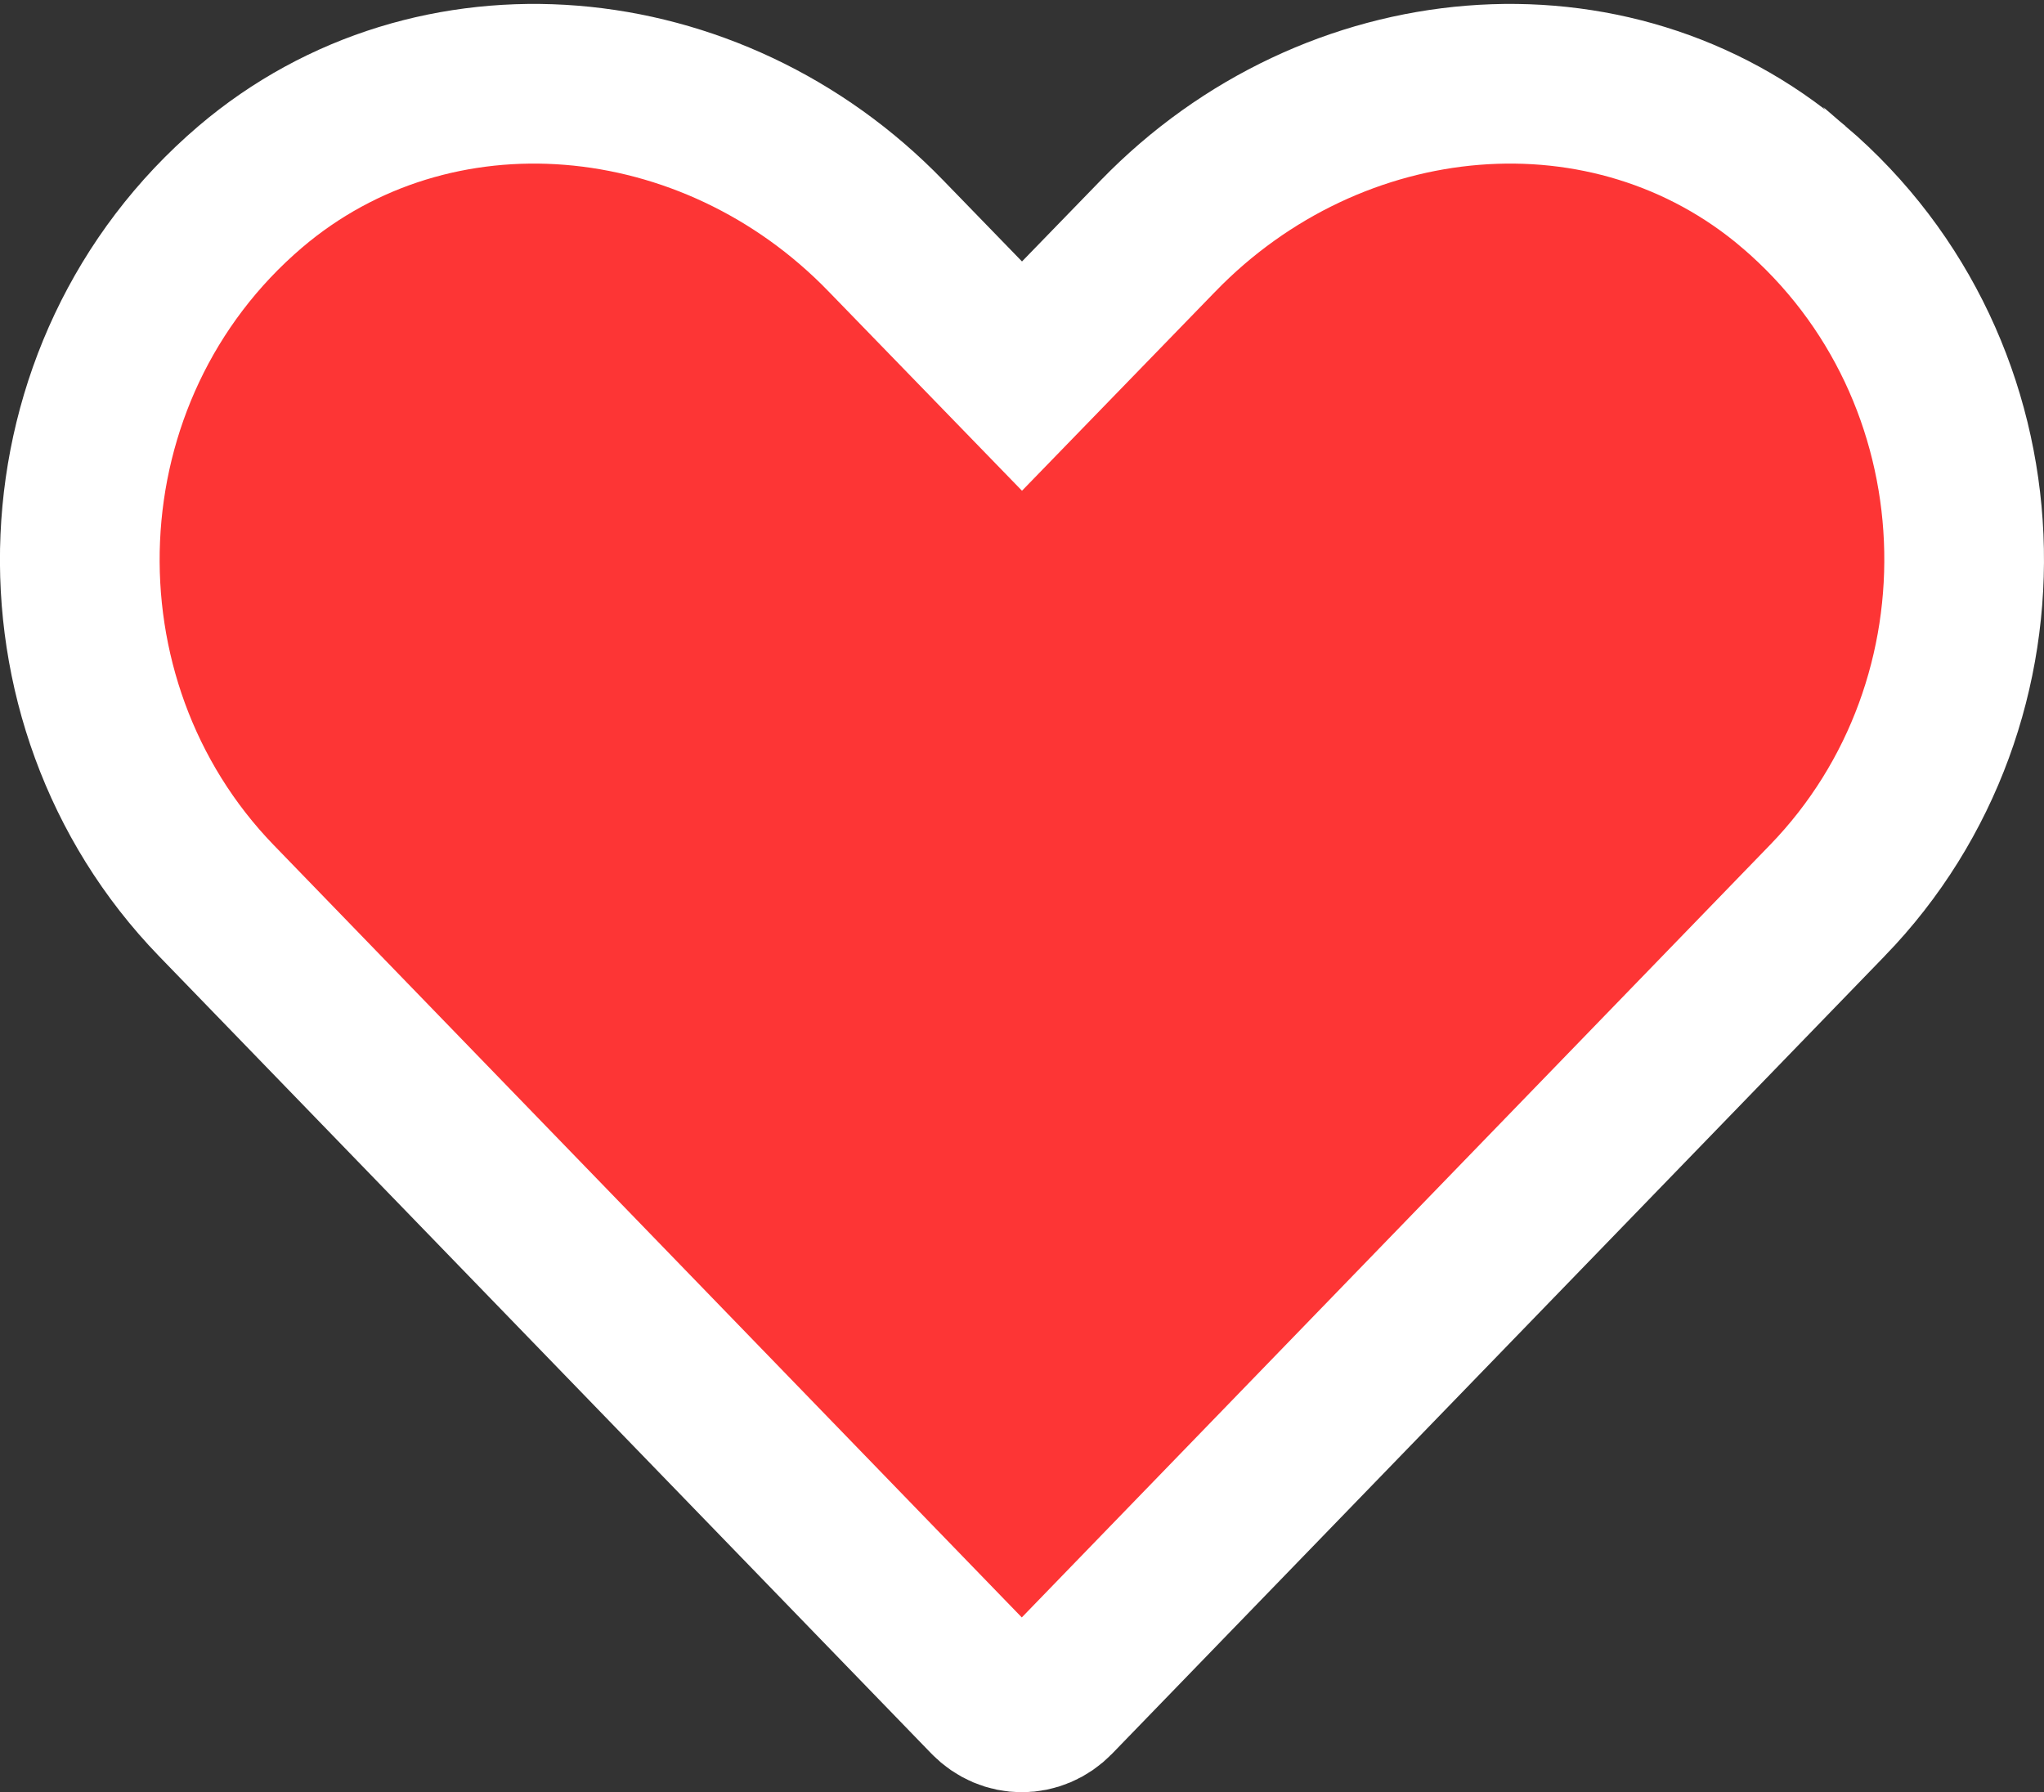 <svg width="512" height="449" viewBox="0 0 512 449" fill="none" xmlns="http://www.w3.org/2000/svg">
<rect x="0" y="0" width="512" height="449" fill="#333333" stroke="none"/>
<path d="M290.053 59.128L290.062 59.119C333.906 13.88 403.489 7.762 449.325 46.82C449.326 46.821 449.327 46.822 449.328 46.822C503.212 92.824 506.117 175.655 457.737 225.582L457.733 225.586L264.237 425.382C264.236 425.384 264.234 425.385 264.233 425.386C259.593 430.171 252.308 430.171 247.667 425.386C247.666 425.385 247.664 425.384 247.663 425.382L54.175 225.595C5.879 175.665 8.787 92.82 62.677 46.818C108.521 7.755 178.193 13.893 221.924 59.105L221.936 59.117L221.947 59.128L241.647 79.428L256 94.218L270.353 79.428L290.053 59.128Z" fill="#FD3535" stroke="white" stroke-width="40"/>
</svg>
